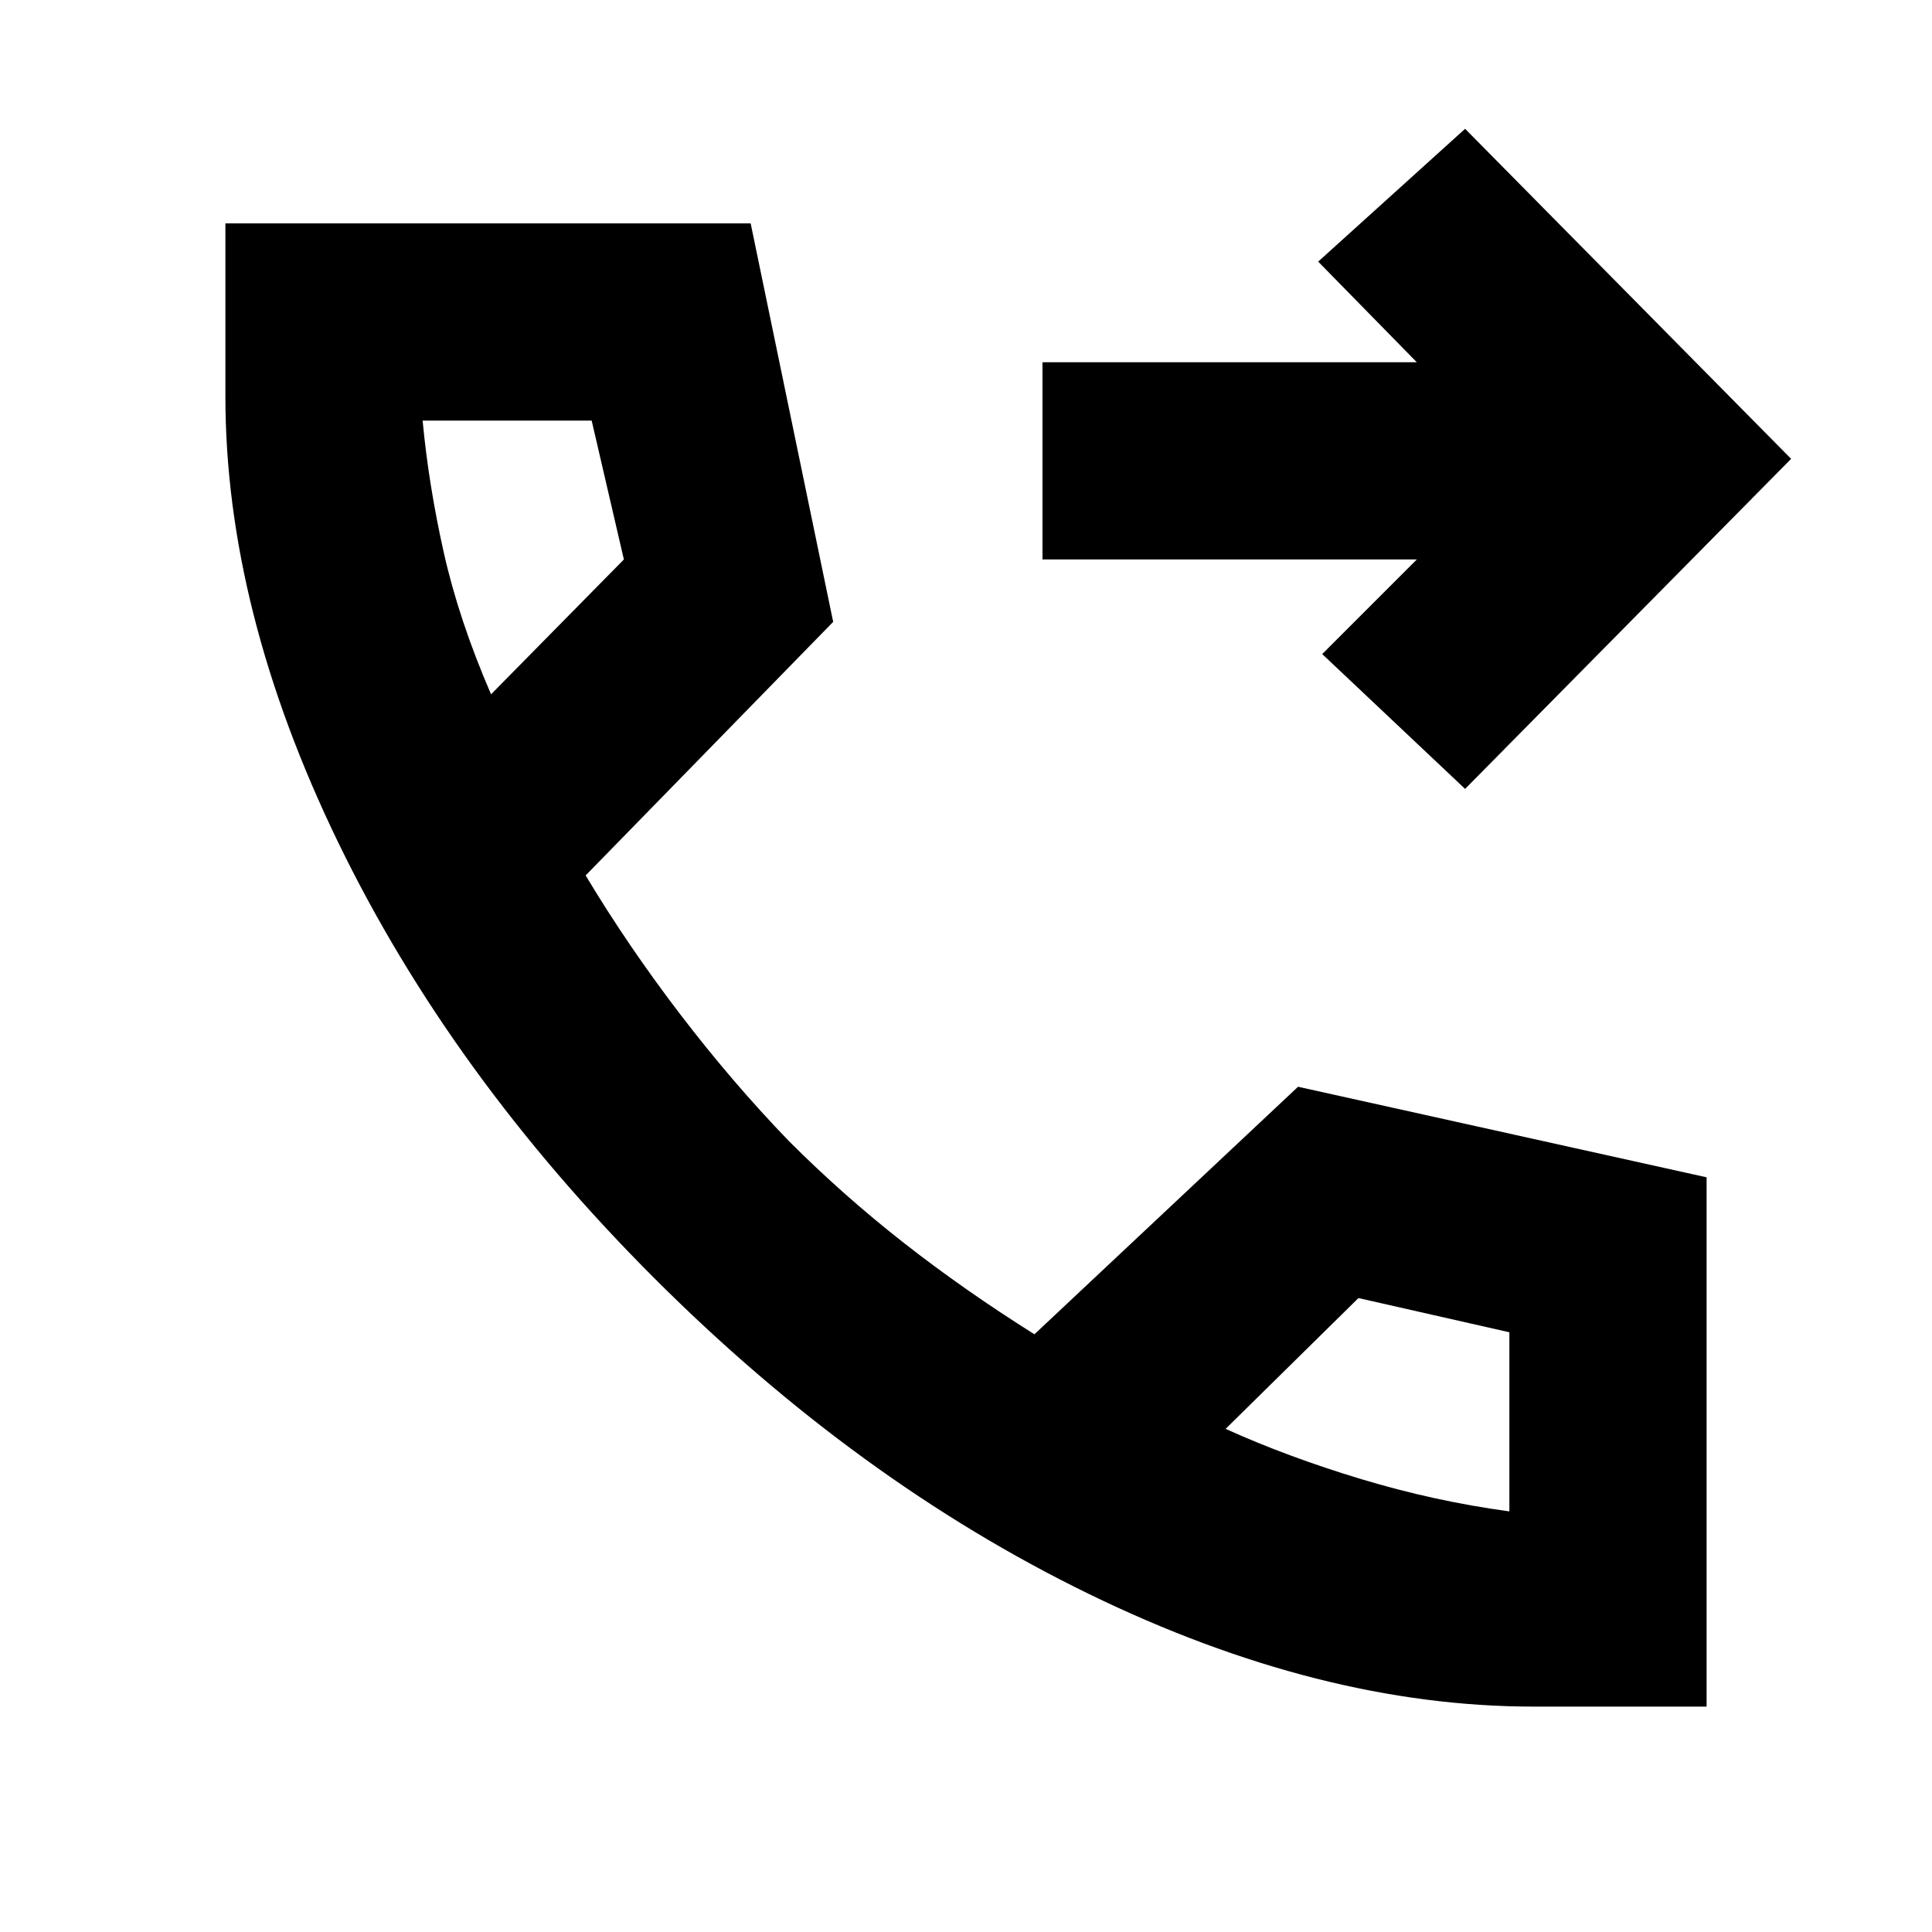 <svg xmlns="http://www.w3.org/2000/svg" height="20" viewBox="0 -960 960 960" width="20"><path d="M762-112q-106 0-221-56T325-325Q224-426 168-541.5T112-763v-86h261l41 198-123 126q21 35 47 69t54 63q27 27 57 50.5t65 45.5l131-123 203 45v263h-86ZM244-615l66-67-16-69h-84q3 32 10.5 65.5T244-615Zm365 365q31 14 67.5 25t73.5 16v-89l-75-17-66 65ZM244-615Zm365 365Zm119-318-71-67 47-47H518v-98h186l-49-50 73-66 162 164-162 164Z"/></svg>
